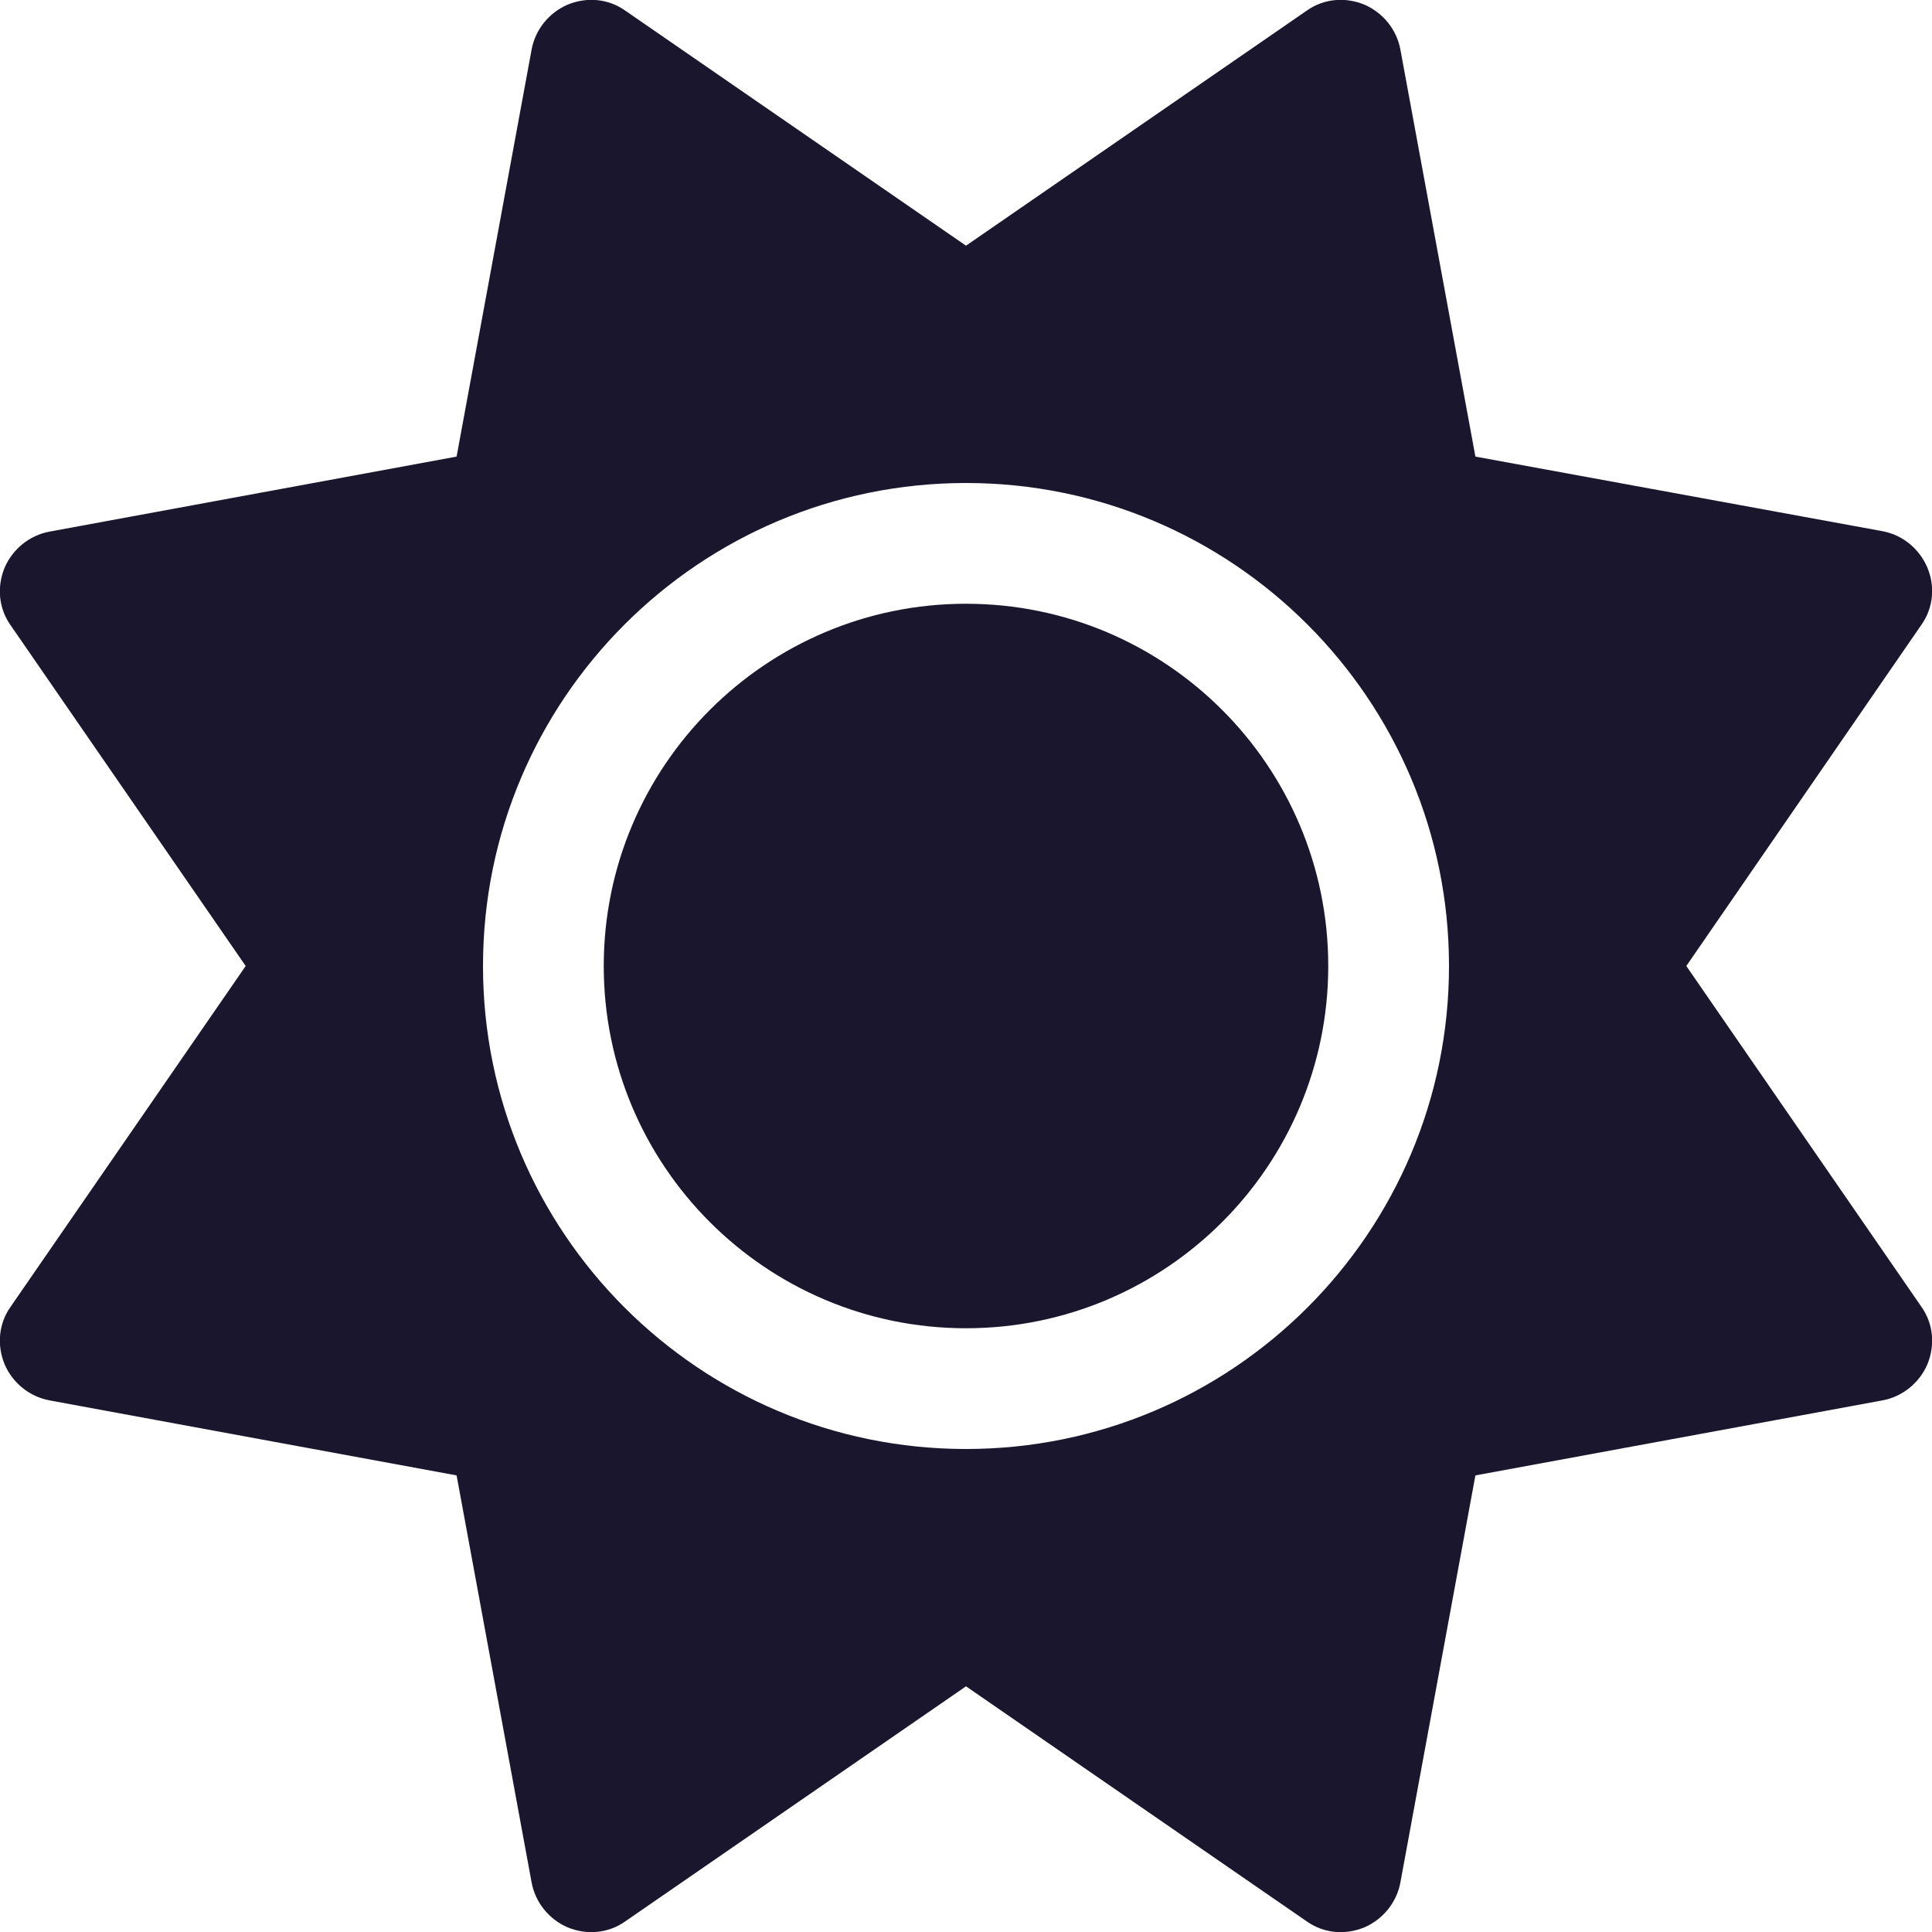<svg xmlns="http://www.w3.org/2000/svg" xmlns:xlink="http://www.w3.org/1999/xlink" width="18px" height="18px" viewBox="0 0 18 18" version="1.1">
<g id="surface1">
<path style=" stroke:none;fill-rule:nonzero;fill:#1A162E;fill-opacity:1;" d="M 12.711 0.043 C 12.883 0.117 13.012 0.273 13.047 0.461 L 13.746 4.254 L 17.539 4.949 C 17.727 4.984 17.883 5.113 17.957 5.289 C 18.031 5.465 18.012 5.664 17.902 5.82 L 15.711 9 L 17.902 12.176 C 18.012 12.332 18.031 12.531 17.957 12.711 C 17.883 12.883 17.727 13.012 17.539 13.047 L 13.746 13.746 L 13.047 17.539 C 13.012 17.727 12.883 17.883 12.711 17.957 C 12.531 18.031 12.332 18.012 12.176 17.902 L 9 15.711 L 5.824 17.902 C 5.668 18.012 5.469 18.031 5.289 17.957 C 5.117 17.883 4.988 17.727 4.953 17.539 L 4.254 13.746 L 0.461 13.047 C 0.273 13.012 0.117 12.883 0.043 12.711 C -0.031 12.531 -0.012 12.332 0.098 12.176 L 2.289 9 L 0.098 5.824 C -0.012 5.668 -0.031 5.469 0.043 5.289 C 0.117 5.117 0.273 4.988 0.461 4.953 L 4.254 4.254 L 4.953 0.461 C 4.988 0.273 5.117 0.117 5.289 0.043 C 5.469 -0.031 5.668 -0.012 5.824 0.098 L 9 2.289 L 12.176 0.098 C 12.332 -0.012 12.531 -0.031 12.711 0.043 Z M 5.625 9 C 5.625 7.137 7.137 5.625 9 5.625 C 10.863 5.625 12.375 7.137 12.375 9 C 12.375 10.863 10.863 12.375 9 12.375 C 7.137 12.375 5.625 10.863 5.625 9 Z M 13.5 9 C 13.5 6.516 11.484 4.5 9 4.5 C 6.516 4.5 4.5 6.516 4.5 9 C 4.5 11.484 6.516 13.5 9 13.5 C 11.484 13.5 13.5 11.484 13.5 9 Z M 13.5 9 "/>
</g>
</svg>
